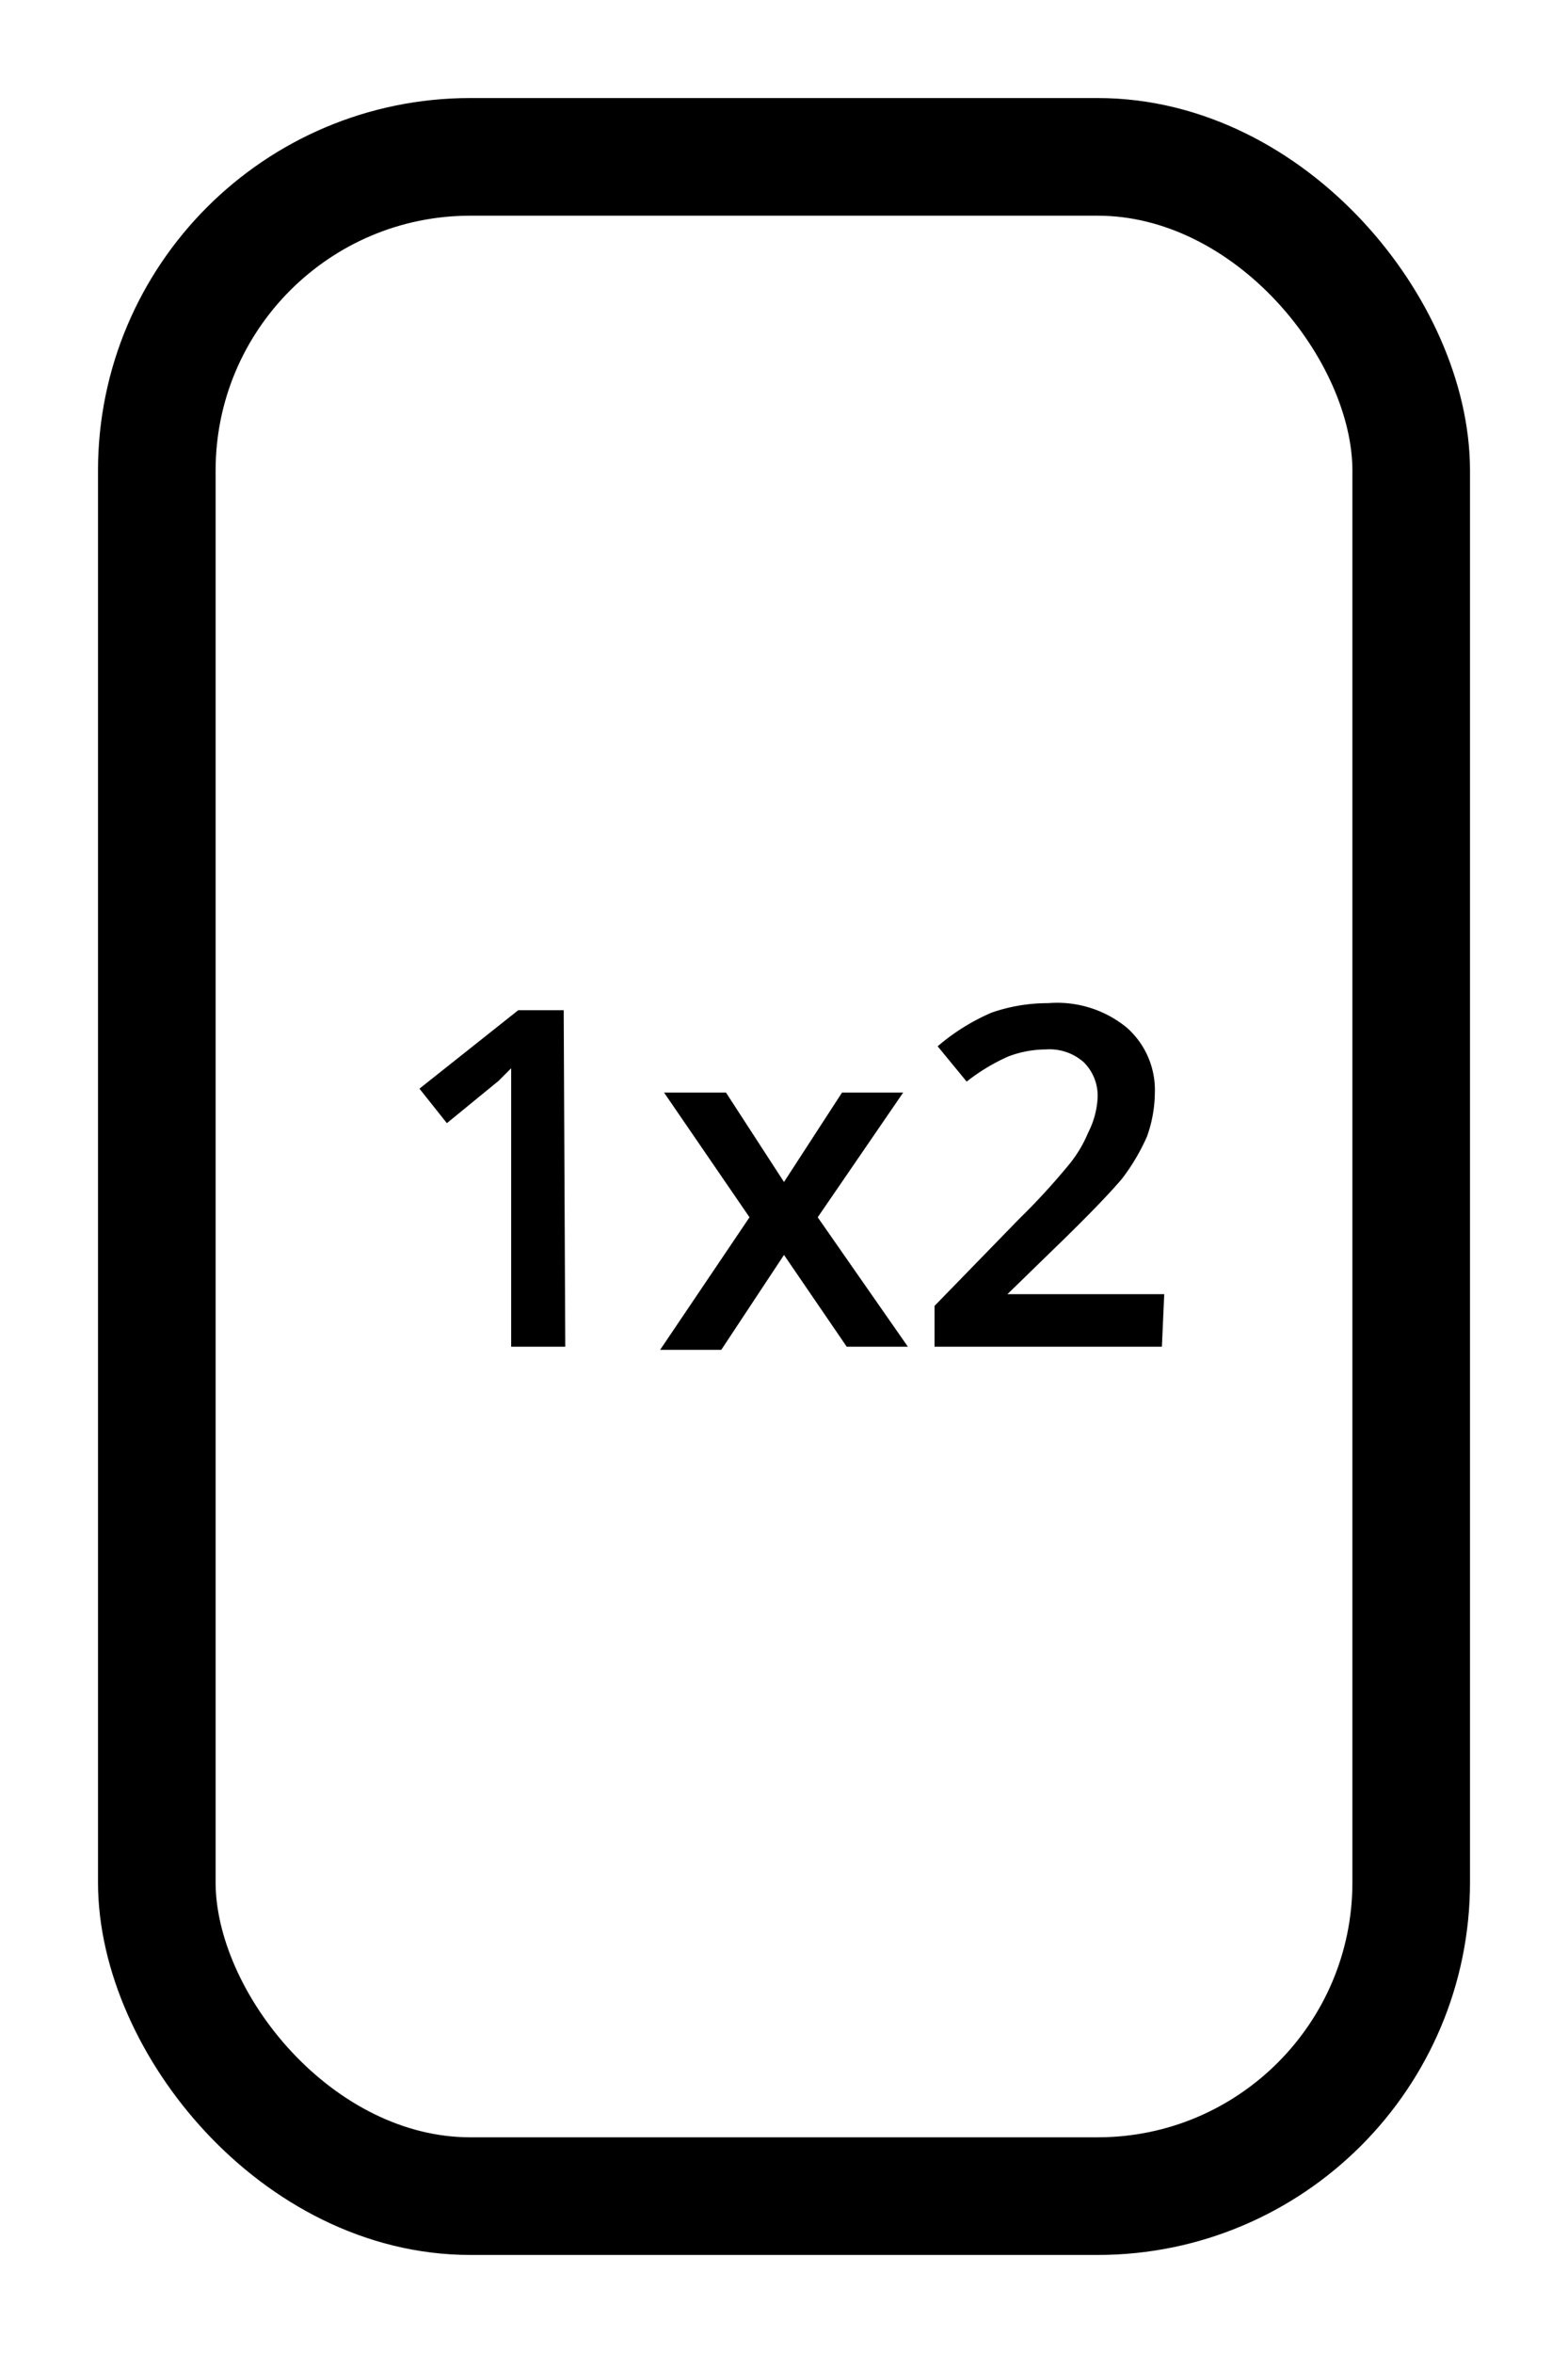 <svg xmlns="http://www.w3.org/2000/svg" viewBox="0 0 20 30"><title>cm_1x2</title><rect x="2" y="2" width="16" height="26" rx="4" style="fill:none;stroke:#000000;stroke-miterlimit:10;stroke-width:1.5px"/><path d="M7.21,17.17H6.52V14.41c0-.33,0-.59,0-.79l-.16.16-.66.54-.35-.44,1.26-1h.58Z" style="fill:#000000"/><path d="M9.56,15.52,8.47,13.93h.79L10,15.07l.74-1.14h.78l-1.09,1.59,1.15,1.65H10.8L10,16l-.8,1.21H8.42Z" style="fill:#000000"/><path d="M14.82,17.17h-2.9v-.52L13,15.54a8.64,8.64,0,0,0,.65-.71,1.64,1.64,0,0,0,.23-.39A1.1,1.1,0,0,0,14,14a.6.6,0,0,0-.18-.46.66.66,0,0,0-.48-.16,1.36,1.36,0,0,0-.48.09,2.48,2.48,0,0,0-.53.32l-.37-.45a2.66,2.66,0,0,1,.69-.43,2.18,2.18,0,0,1,.72-.12,1.4,1.4,0,0,1,1,.31,1.06,1.06,0,0,1,.36.84,1.68,1.68,0,0,1-.1.55,2.62,2.62,0,0,1-.32.54q-.23.27-.72.75l-.74.72v0h2Z" style="fill:#000000"/></svg>